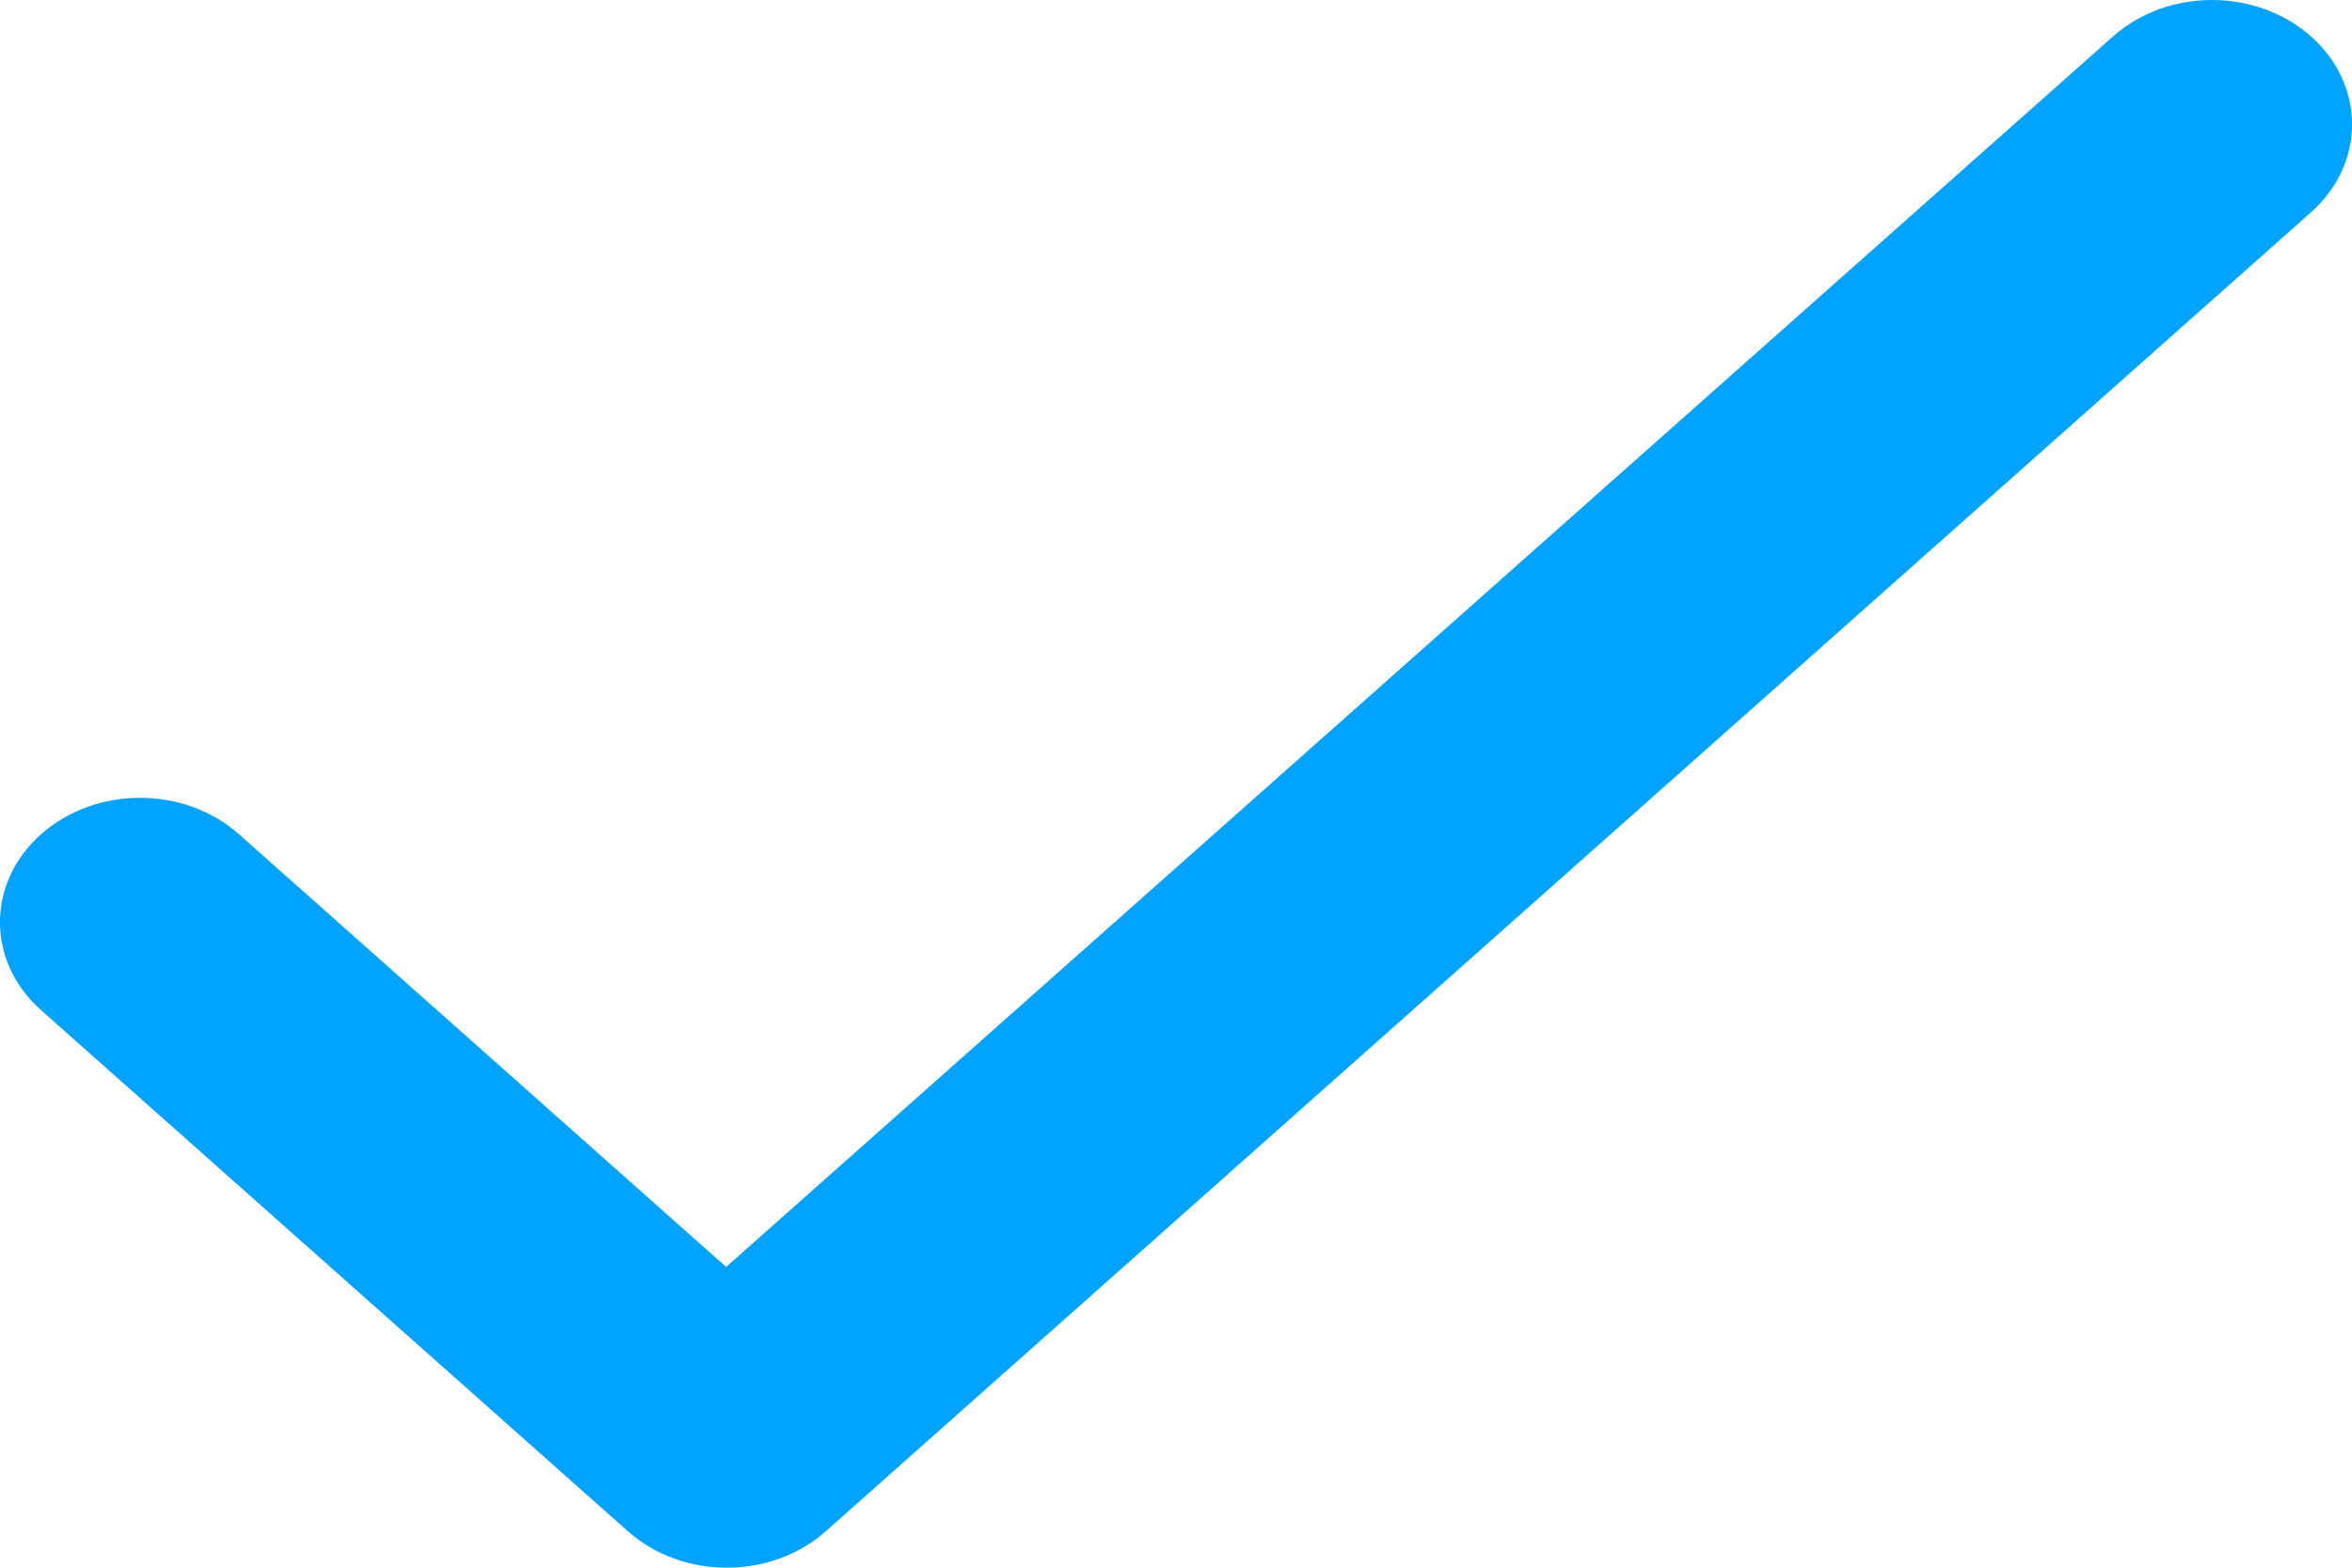 <svg width="18" height="12" viewBox="0 0 18 12" fill="none" xmlns="http://www.w3.org/2000/svg">
<path d="M5.557 9.698L1.829 6.386C1.41 6.014 0.733 6.014 0.314 6.386C-0.105 6.759 -0.105 7.36 0.314 7.732L4.805 11.721C5.224 12.093 5.901 12.093 6.32 11.721L17.686 1.625C18.105 1.252 18.105 0.651 17.686 0.279C17.267 -0.093 16.59 -0.093 16.171 0.279L5.557 9.698Z" fill="#00A3FF"/>
</svg>
